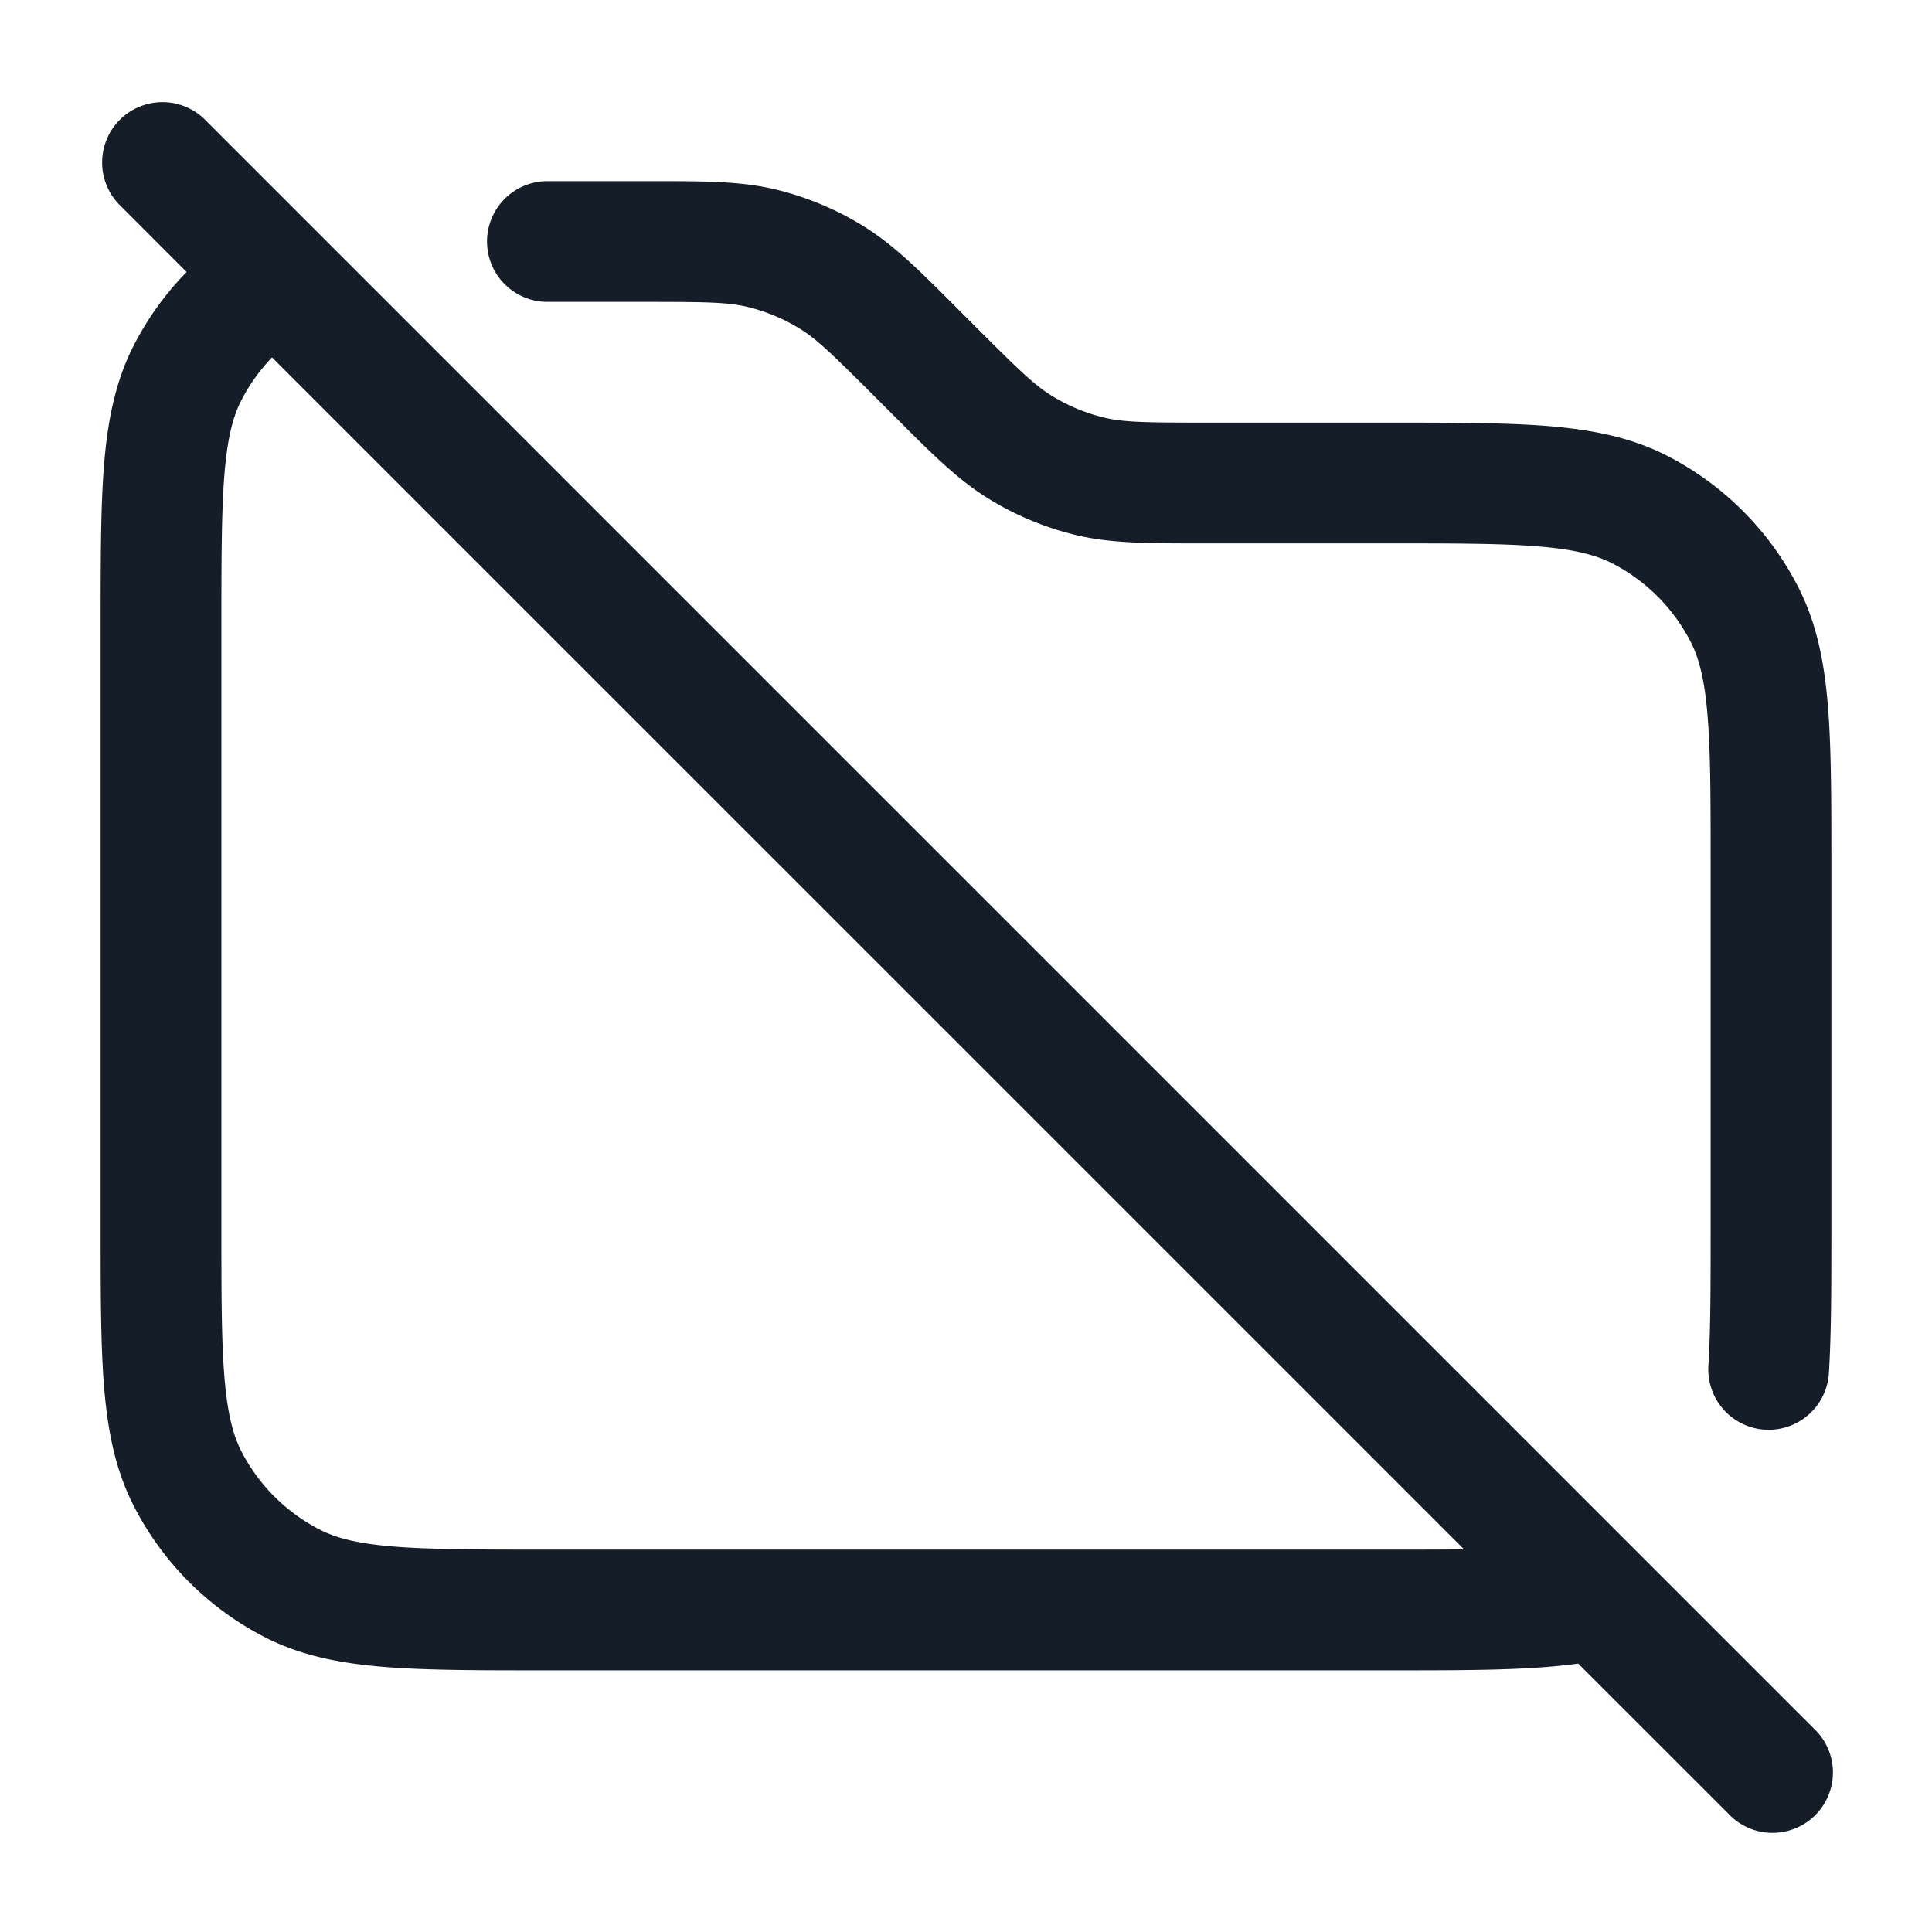<svg xmlns="http://www.w3.org/2000/svg" viewBox="0 0 24 24"><path fill="#151E28" d="m2.53 1.47 20 20a.749.749 0 0 1-.326 1.275.749.749 0 0 1-.734-.215l-1.865-1.864h-.001c-.6.084-1.361.084-2.344.084H6.768c-.813 0-1.468 0-2-.043-.546-.045-1.026-.139-1.47-.365a3.749 3.749 0 0 1-1.639-1.64c-.226-.444-.321-.924-.366-1.47-.043-.531-.043-1.187-.043-2V7.768c0-.813 0-1.469.043-2 .045-.546.139-1.026.365-1.47.172-.338.395-.648.66-.919L1.47 2.53a.751.751 0 0 1 .018-1.042.751.751 0 0 1 1.042-.018Zm15.656 17.776L3.379 4.44a2.25 2.25 0 0 0-.384.539c-.1.197-.17.458-.207.912-.037.462-.038 1.057-.038 1.909v7.4c0 .852 0 1.447.038 1.91.038.453.107.714.207.912.216.423.56.767.984.983.197.1.458.17.912.207.462.037 1.057.038 1.91.038h10.4c.375 0 .7 0 .985-.003ZM8.012 3.75H6.8a.75.75 0 0 1 0-1.5h1.297c.652 0 1.103 0 1.536.103.382.092.748.244 1.083.45.38.233.7.551 1.16 1.013l.06.06.188.188c.544.544.734.726.944.854.201.124.421.215.65.27.238.057.5.062 1.27.062h2.244c.813 0 1.469 0 2 .043.546.045 1.026.139 1.47.365.706.36 1.28.934 1.639 1.64.226.444.321.924.366 1.47.043.531.043 1.187.043 2v4.455c0 .728 0 1.328-.03 1.823a.75.75 0 1 1-1.497-.092c.027-.444.027-.998.027-1.754v-4.4c0-.852 0-1.447-.038-1.909-.037-.454-.107-.715-.207-.912a2.253 2.253 0 0 0-.983-.984c-.198-.1-.459-.17-.912-.207-.463-.038-1.058-.038-1.91-.038h-2.297c-.652 0-1.103 0-1.536-.103a3.741 3.741 0 0 1-1.083-.45c-.38-.233-.7-.551-1.16-1.013l-.06-.06-.188-.188c-.544-.544-.733-.726-.943-.854a2.226 2.226 0 0 0-.651-.27c-.238-.057-.5-.062-1.27-.062Z"/></svg>